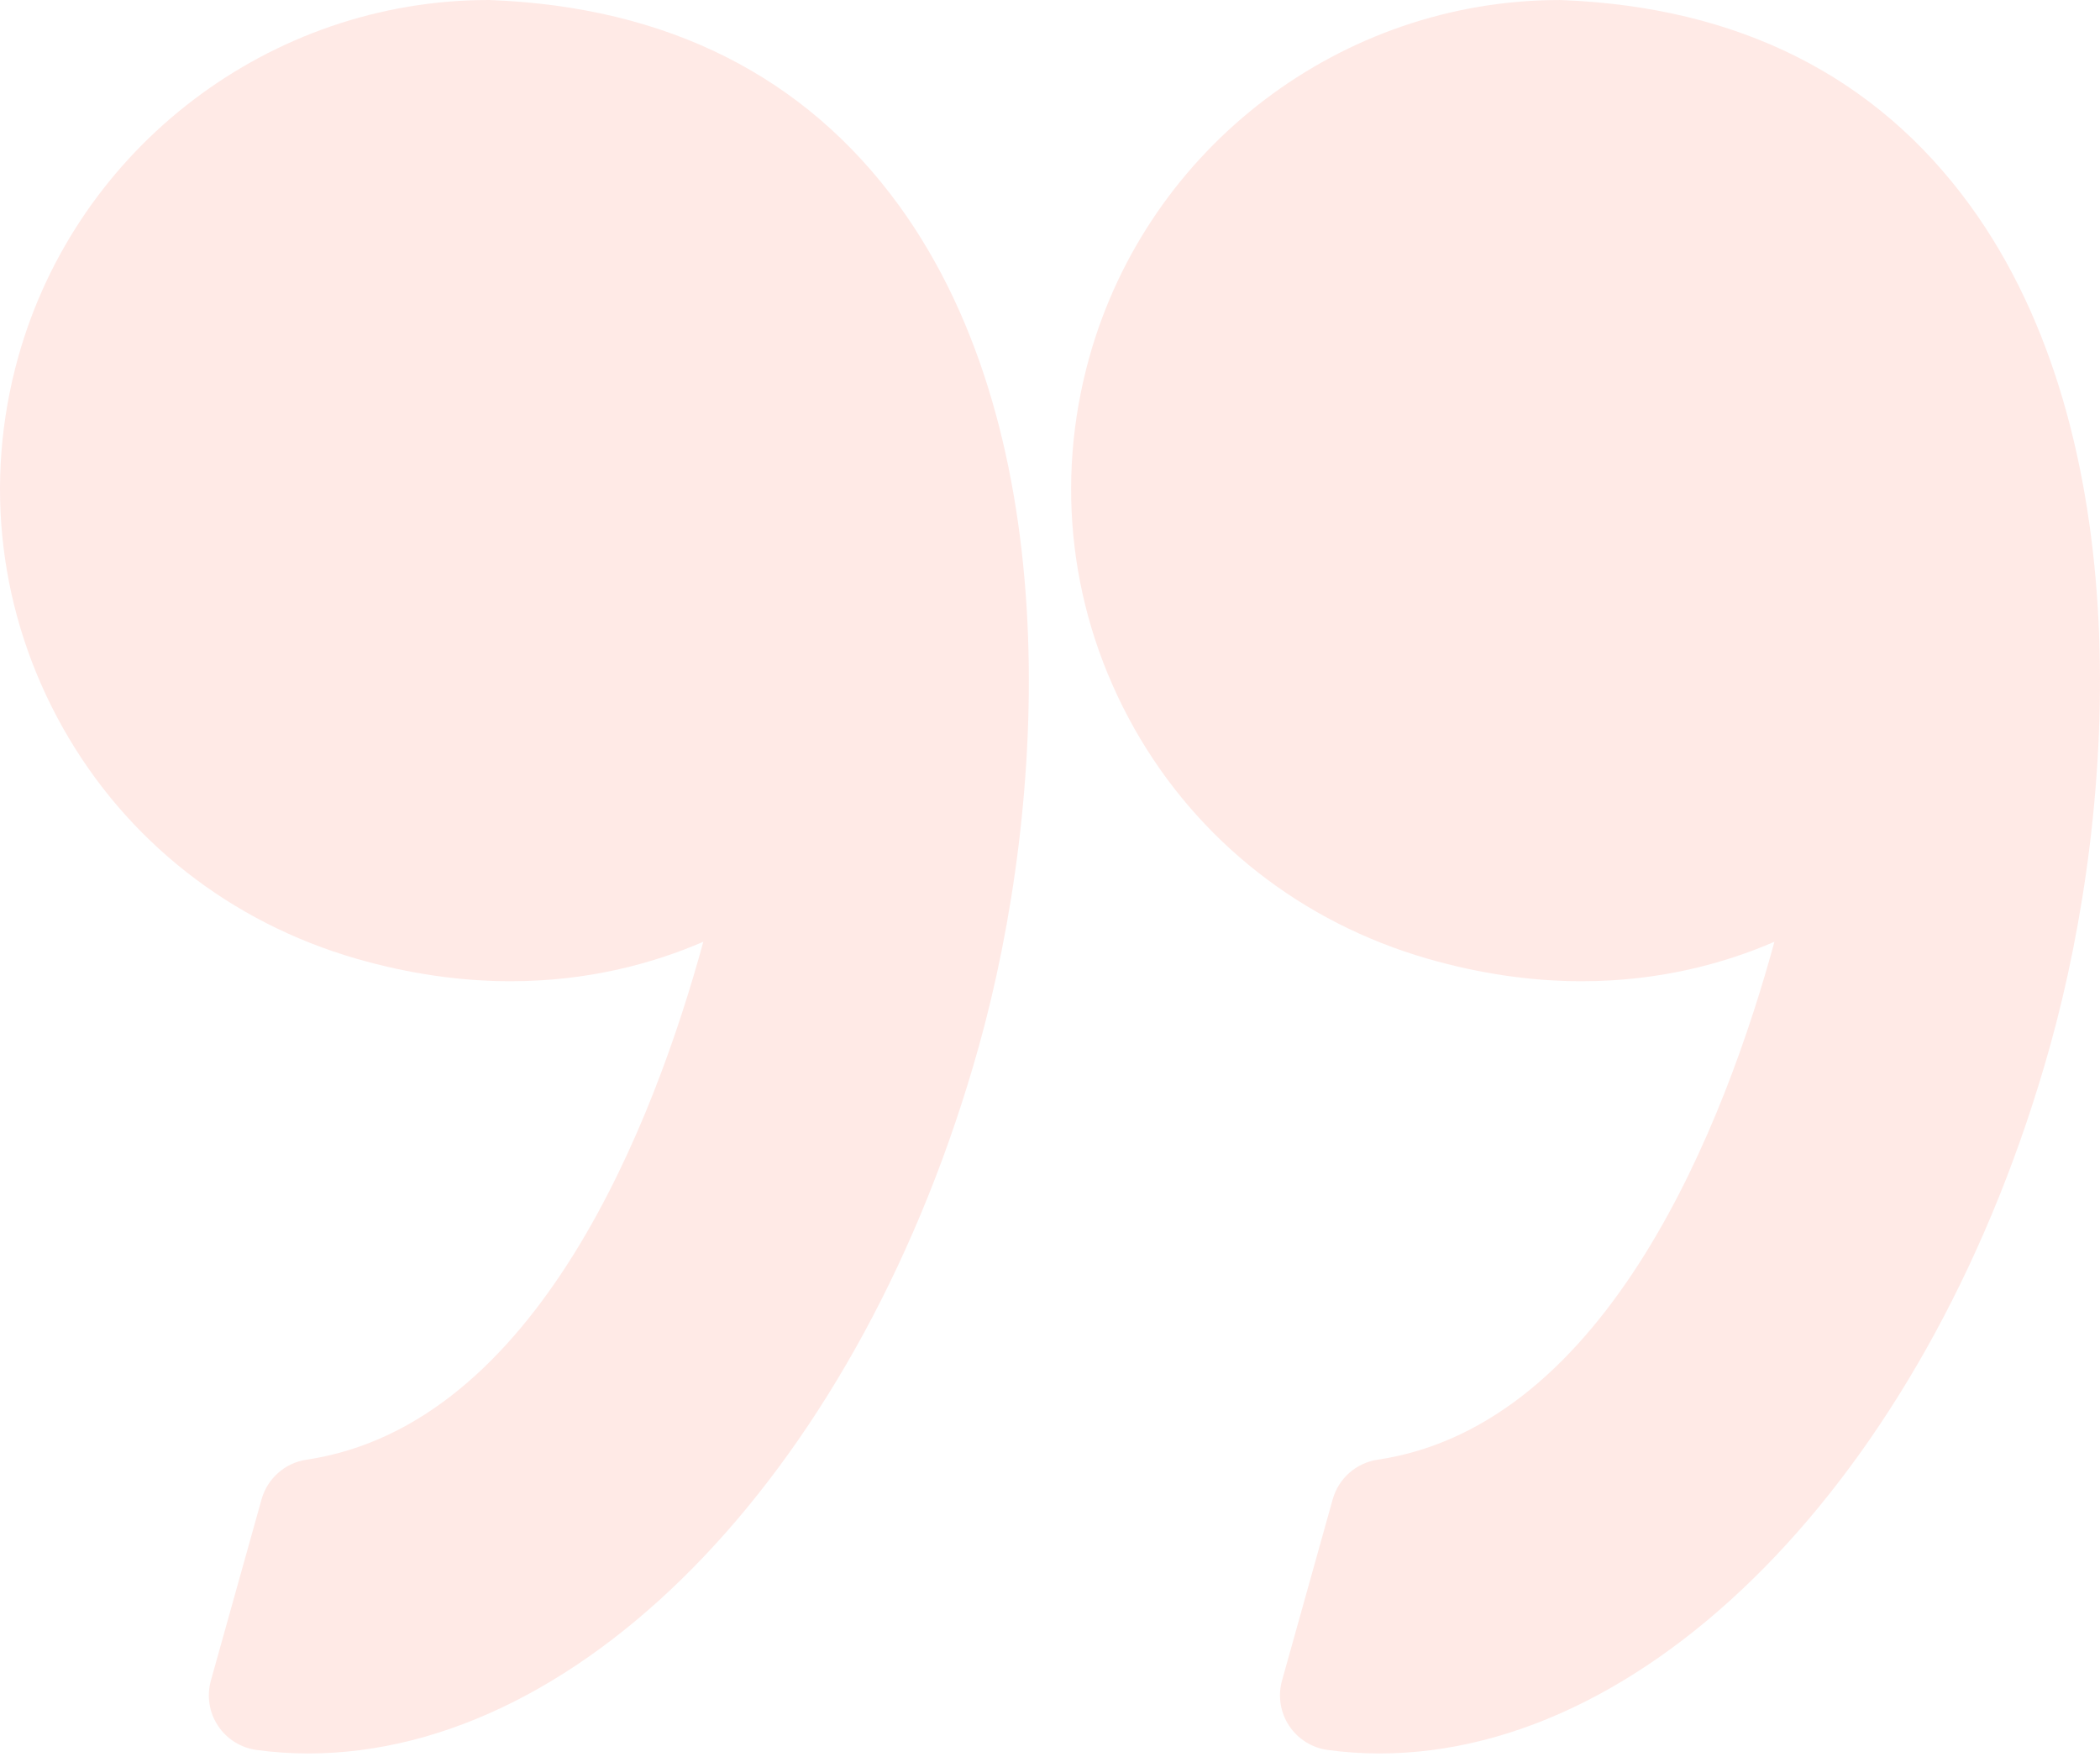 <svg width="87" height="73" viewBox="0 0 87 73" fill="none" xmlns="http://www.w3.org/2000/svg">
<g opacity="0.5">
<path d="M59.155 39.729C61.298 40.346 63.441 40.659 65.525 40.659C68.744 40.659 71.429 39.924 73.512 39.023C71.504 46.373 66.681 59.056 57.073 60.484C56.184 60.616 55.454 61.26 55.212 62.126L53.112 69.636C52.935 70.271 53.04 70.951 53.402 71.502C53.764 72.054 54.346 72.421 54.999 72.511C55.708 72.608 56.431 72.657 57.147 72.657C68.68 72.657 80.101 60.62 84.92 43.384C87.749 33.273 88.579 18.071 81.61 8.502C77.711 3.148 72.022 0.288 64.701 0.003C64.671 0.002 64.641 0.001 64.611 0.001C55.578 0.001 47.569 6.084 45.132 14.793C43.676 20 44.334 25.46 46.986 30.172C49.61 34.831 53.931 38.226 59.155 39.729Z" fill="#FFD5CE"/>
<path d="M2.612 30.171C5.235 34.831 9.556 38.226 14.78 39.729C16.923 40.346 19.066 40.659 21.149 40.659C24.368 40.659 27.054 39.924 29.137 39.023C27.129 46.373 22.306 59.056 12.697 60.484C11.808 60.616 11.079 61.26 10.836 62.126L8.736 69.636C8.559 70.271 8.664 70.951 9.026 71.502C9.388 72.054 9.97 72.421 10.623 72.511C11.331 72.608 12.054 72.657 12.771 72.657C24.304 72.657 35.725 60.62 40.545 43.384C43.373 33.273 44.203 18.071 37.233 8.5C33.335 3.147 27.645 0.287 20.325 0.002C20.295 0.001 20.266 9.91821e-05 20.235 9.91821e-05C11.203 9.91821e-05 3.192 6.084 0.755 14.793C-0.698 19.999 -0.04 25.46 2.612 30.171Z" fill="#FFD5CE"/>
</g>
</svg>
